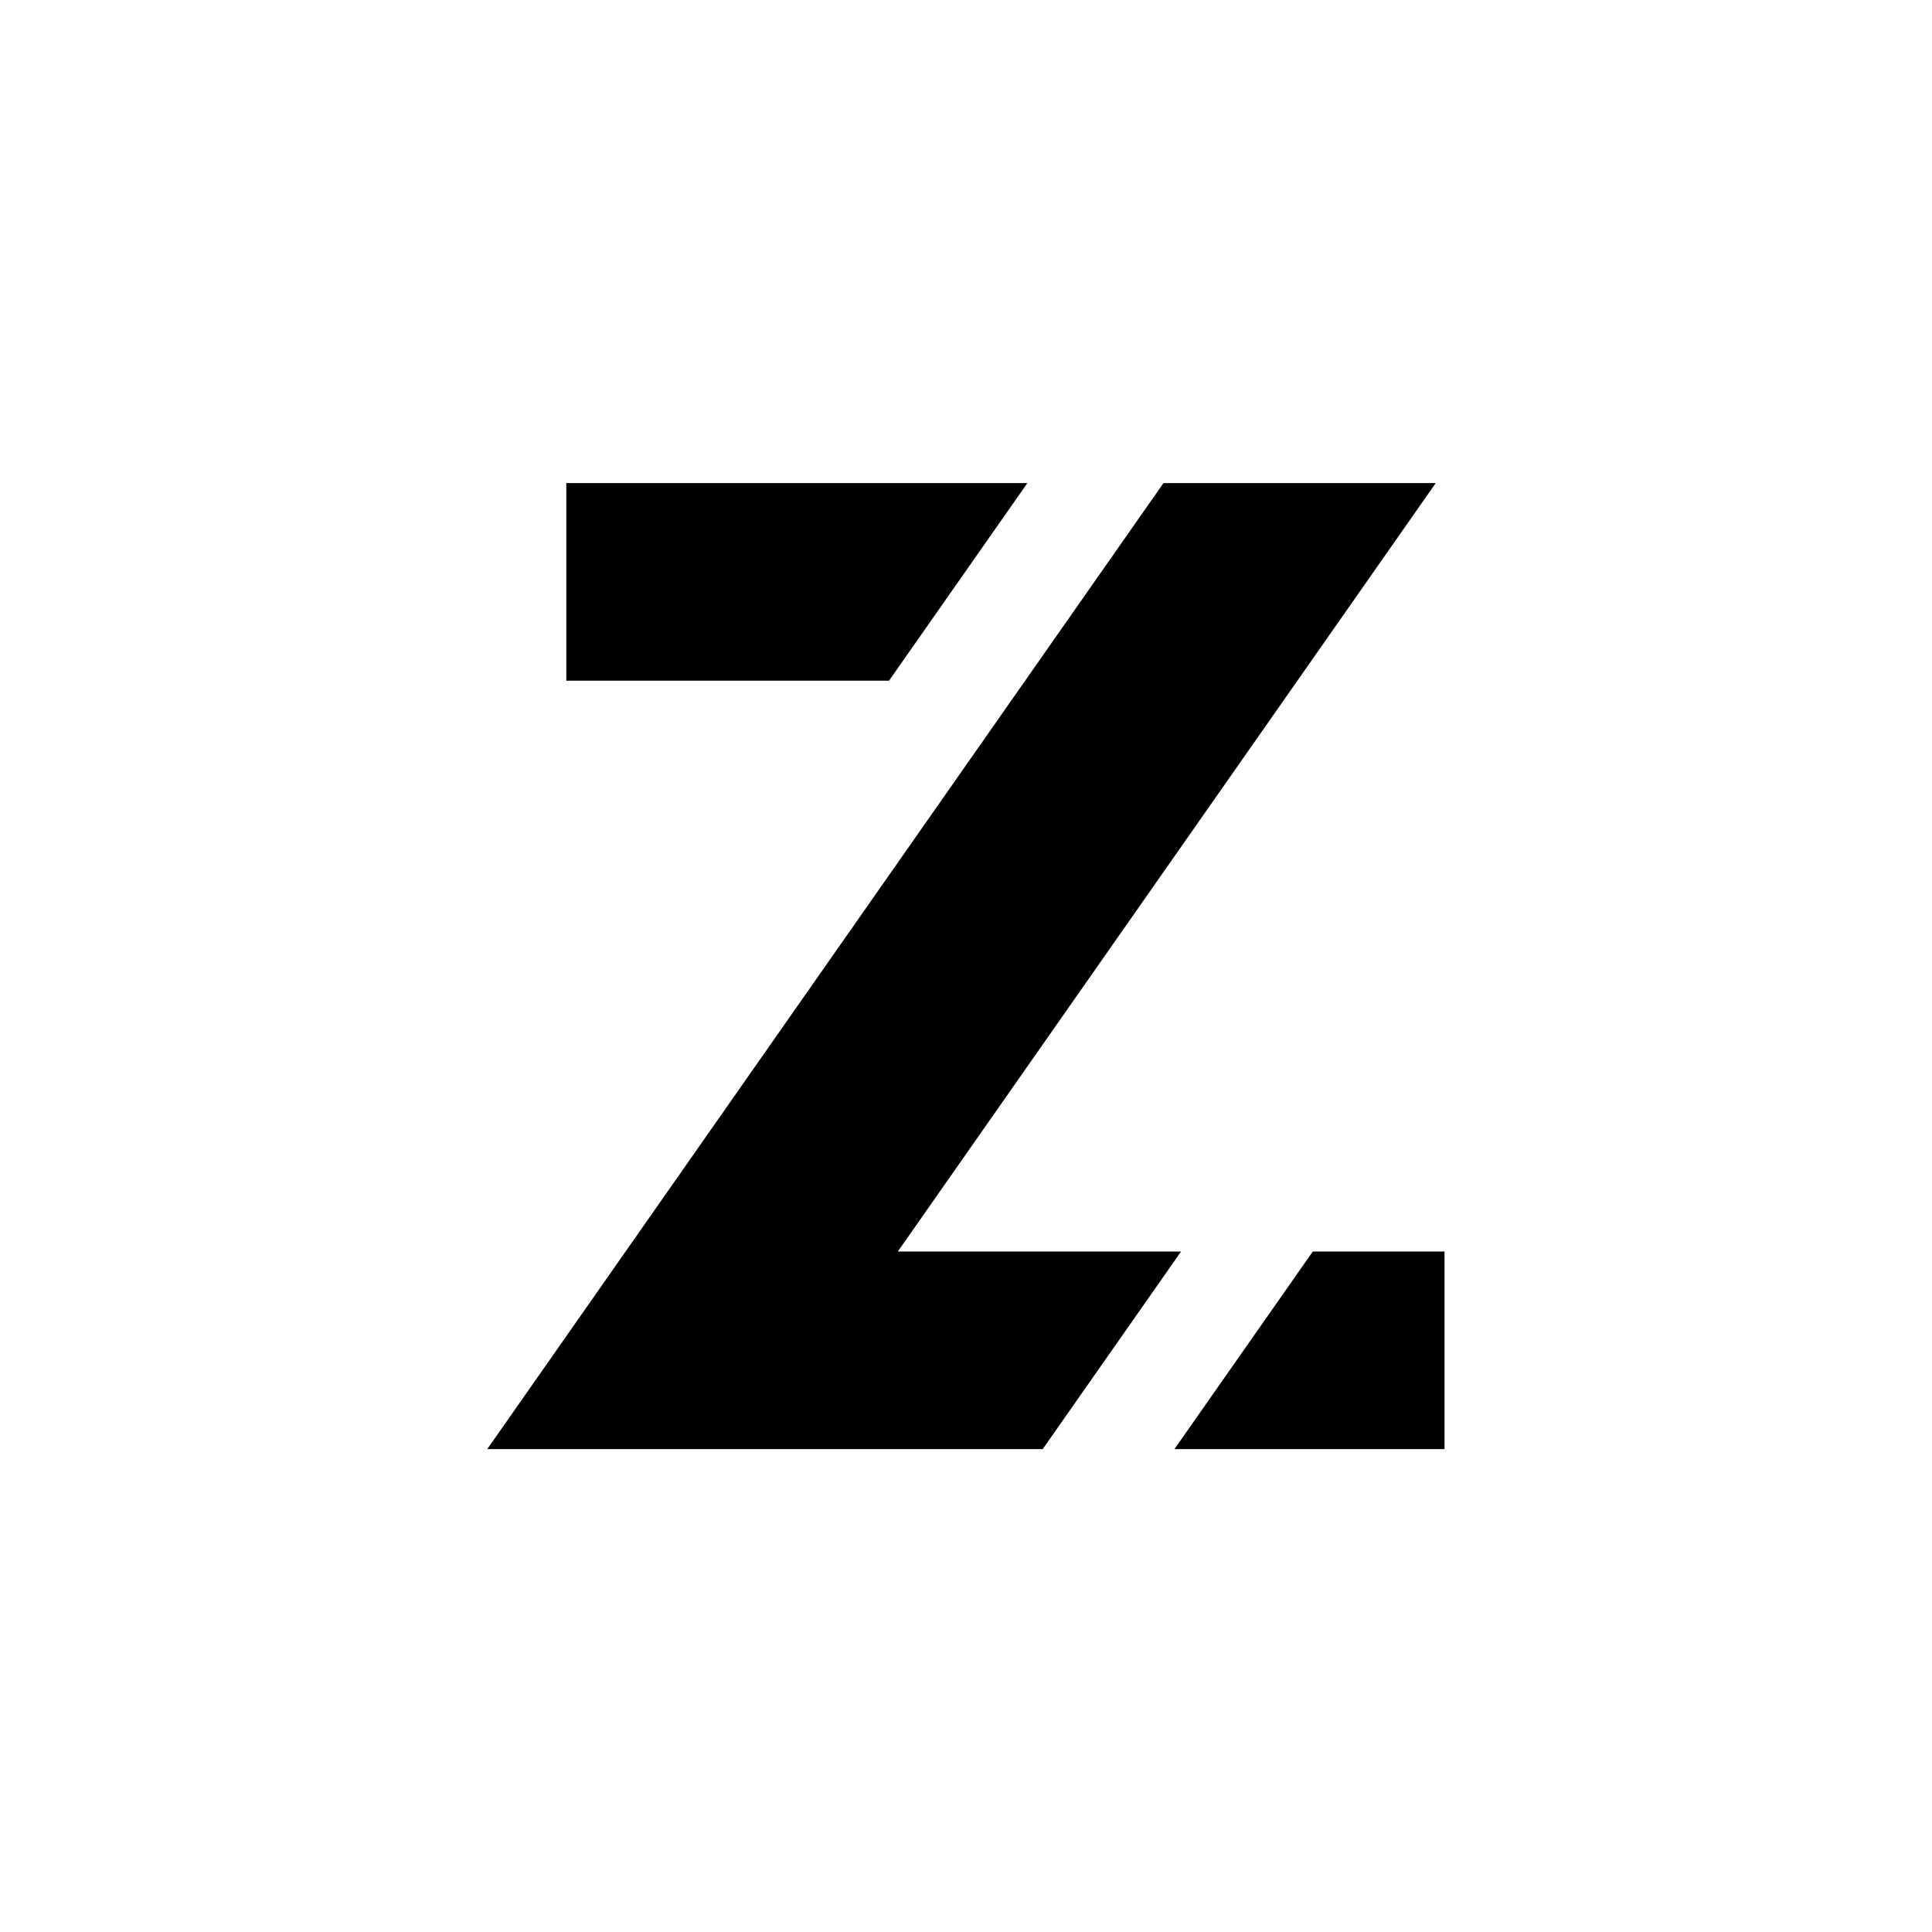 <svg id="Layer_1" data-name="Layer 1" xmlns="http://www.w3.org/2000/svg" viewBox="0 0 512 512"><polygon points="382.81 331.67 382.81 384.03 311.24 384.03 347.9 331.67 382.81 331.67"/><polygon points="380.48 128.03 237.93 331.67 312.99 331.67 276.33 384.03 129.13 384.03 271.68 180.39 308.33 128.03 380.48 128.03"/><polygon points="272.26 128.03 235.6 180.39 150.08 180.39 150.08 128.03 272.26 128.03"/></svg>